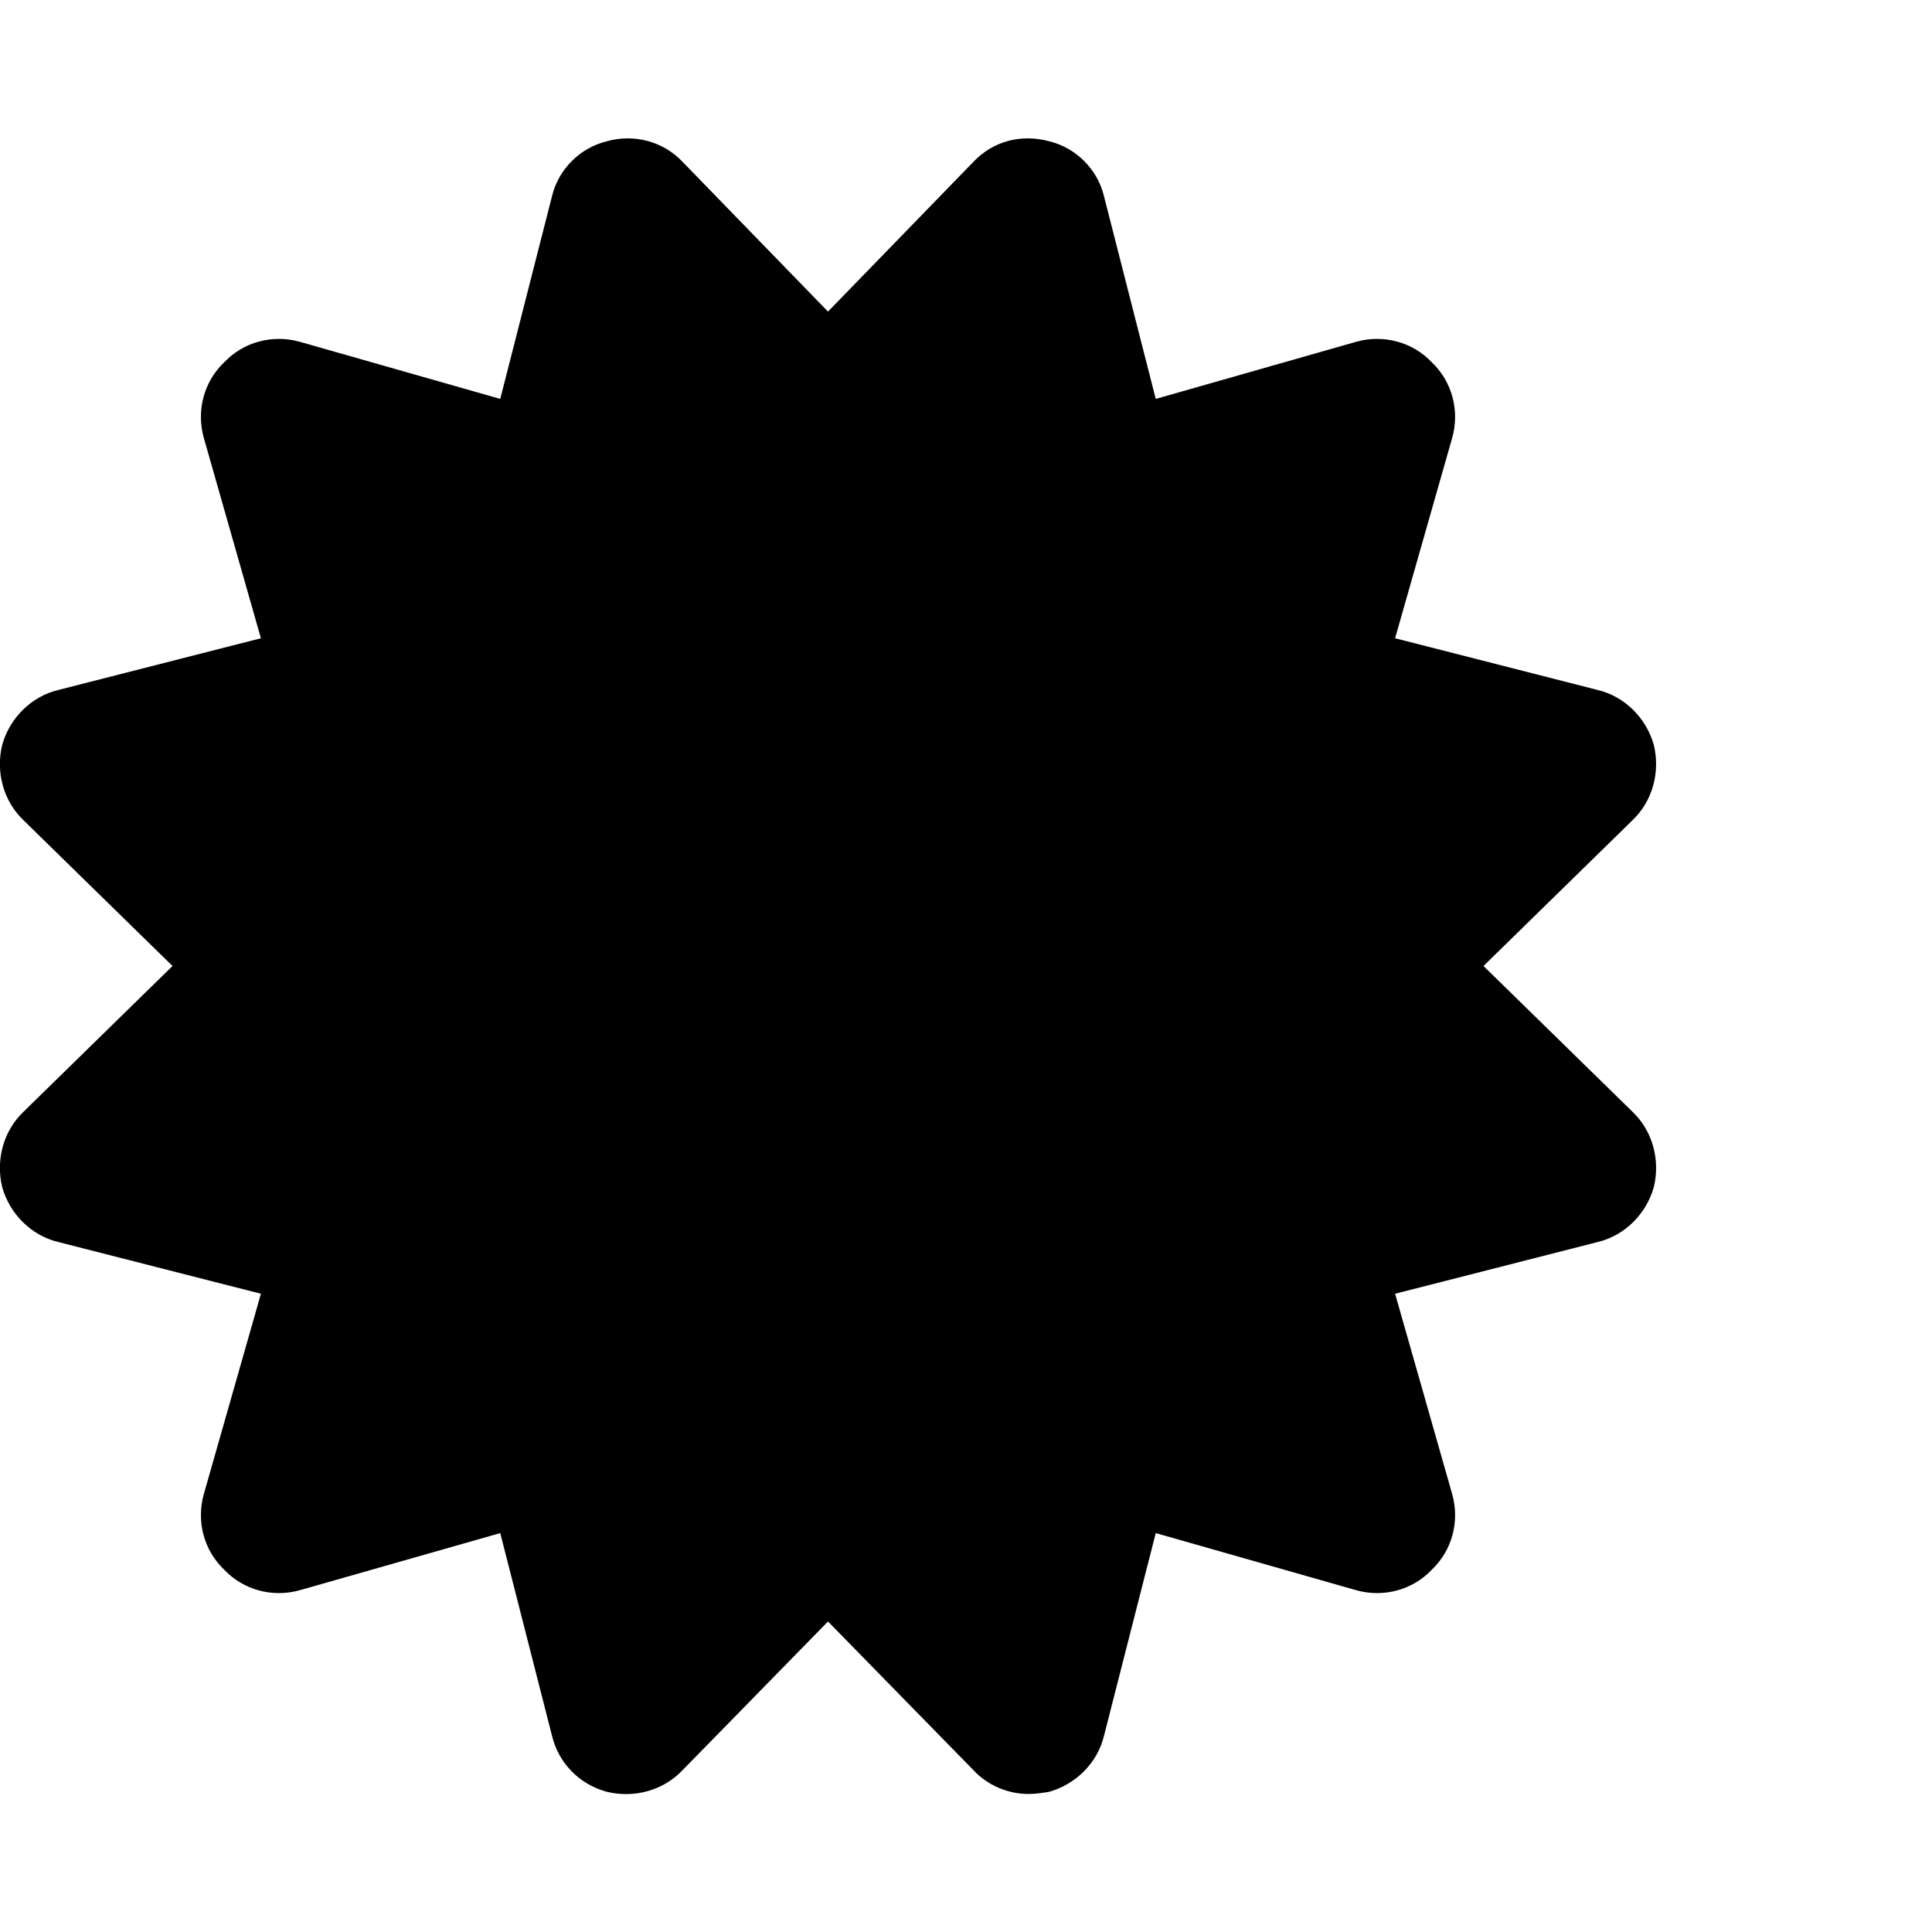 <svg viewBox="0 0 1792 1792" xmlns="http://www.w3.org/2000/svg" fill="currentColor"><path d="M1376 896l138 135c19 18 26 45 20 70-7 25-27 45-52 51l-188 48 53 186c7 25 0 52-19 70-18 19-45 26-70 19l-186-53-48 188c-6 25-26 45-51 52-6 1-13 2-19 2-19 0-38-8-51-22l-135-138-135 138c-18 19-45 26-70 20-26-7-45-27-51-52l-48-188-186 53c-25 7-52 0-70-19-19-18-26-45-19-70l53-186-188-48c-25-6-45-26-52-51-6-25 1-52 20-70l138-135L22 761C3 743-4 716 2 691c7-25 27-45 52-51l188-48-53-186c-7-25 0-52 19-70 18-19 45-26 70-19l186 53 48-188c6-25 26-45 51-51 25-7 52 0 70 19l135 139 135-139c18-19 44-26 70-19 25 6 45 26 51 51l48 188 186-53c25-7 52 0 70 19 19 18 26 45 19 70l-53 186 188 48c25 6 45 26 52 51 6 25-1 52-20 70z"/></svg>